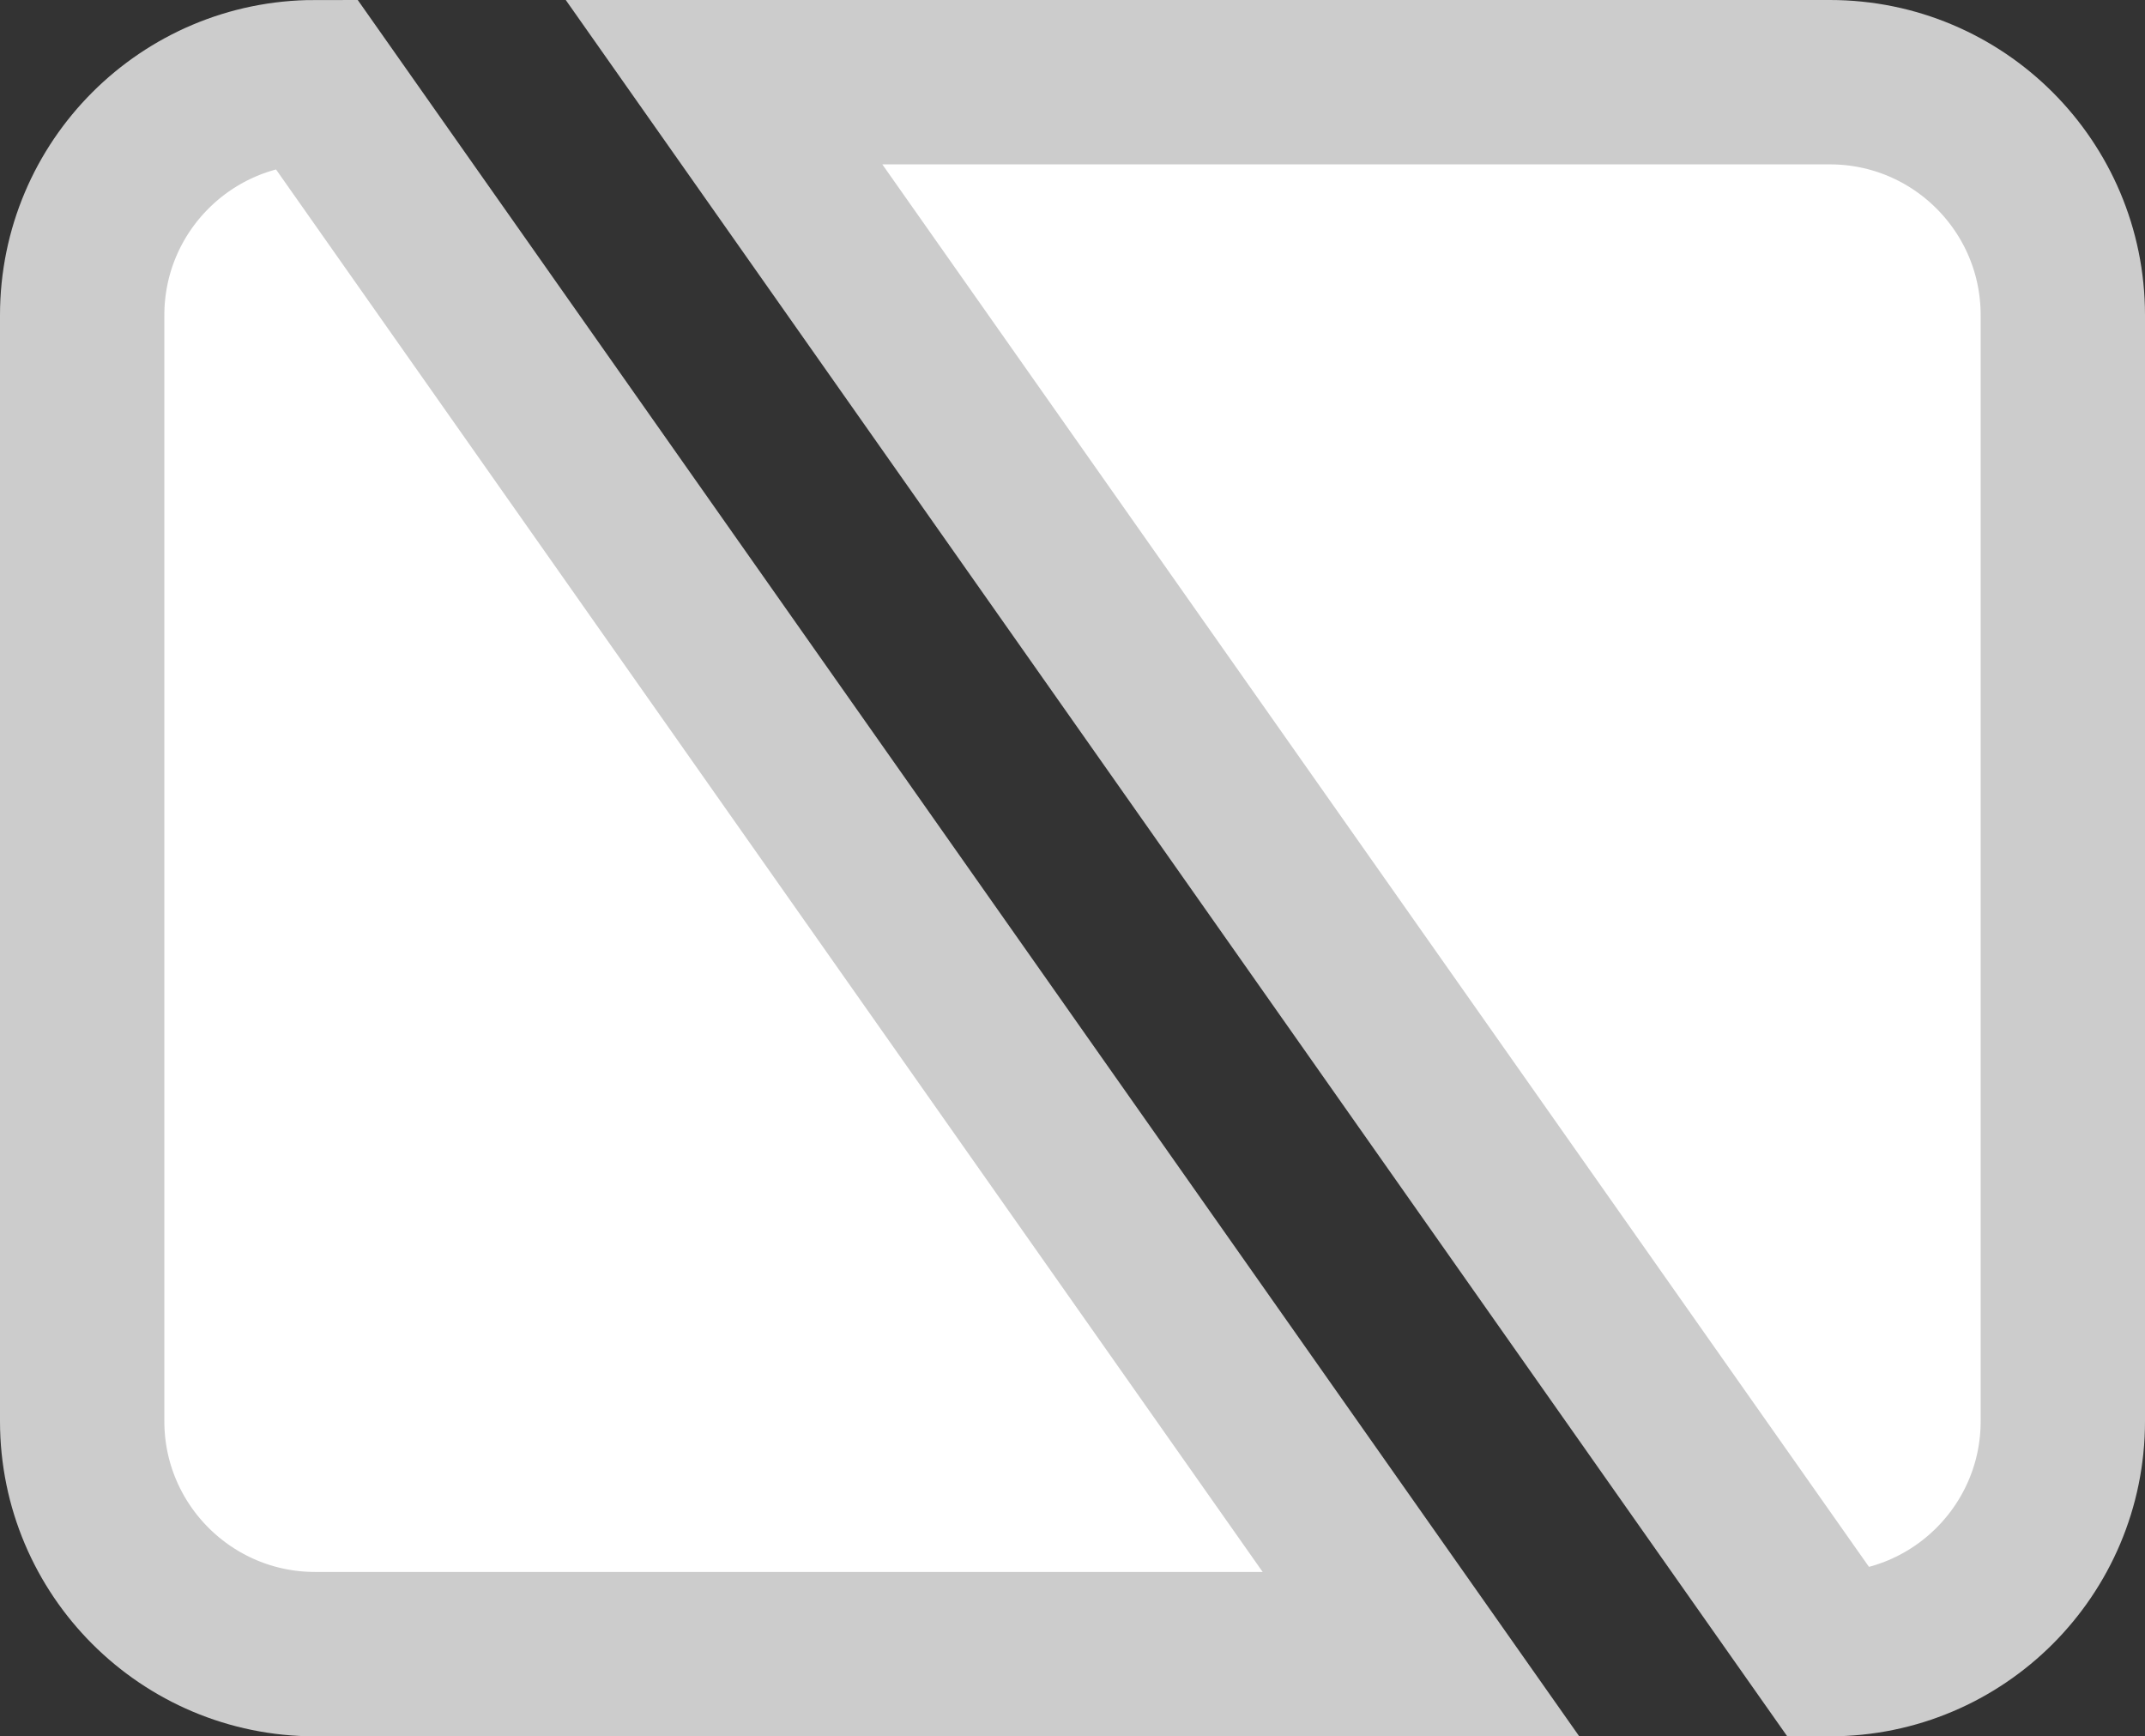 <?xml version="1.0" encoding="utf-8"?>
<!-- Generator: Adobe Illustrator 16.0.0, SVG Export Plug-In . SVG Version: 6.00 Build 0)  -->
<!DOCTYPE svg PUBLIC "-//W3C//DTD SVG 1.1//EN" "http://www.w3.org/Graphics/SVG/1.1/DTD/svg11.dtd">
<svg version="1.1" id="Layer_1" xmlns="http://www.w3.org/2000/svg" xmlns:xlink="http://www.w3.org/1999/xlink" x="0px" y="0px"
	 width="39.156px" height="31.691px" viewBox="0 0 39.156 31.691" enable-background="new 0 0 39.156 31.691" xml:space="preserve">
<rect x="0" y="0" width="39.156" height="31.691" fill="#333333" stroke="none"/>
<path fill="#FFFFFF" stroke="#CCCCCC" stroke-width="3" d="M25.939,30.191H5.753c-2.348,0-4.253-1.904-4.253-4.252V5.753
	C1.5,3.404,3.405,1.5,5.752,1.5L25.939,30.191z"/>
<path fill="#FFFFFF" stroke="#CCCCCC" stroke-width="3" d="M13.217,1.5h20.186c2.349,0,4.253,1.904,4.253,4.252v20.187
	c0,2.348-1.904,4.252-4.252,4.252L13.217,1.5z"/>
</svg>
